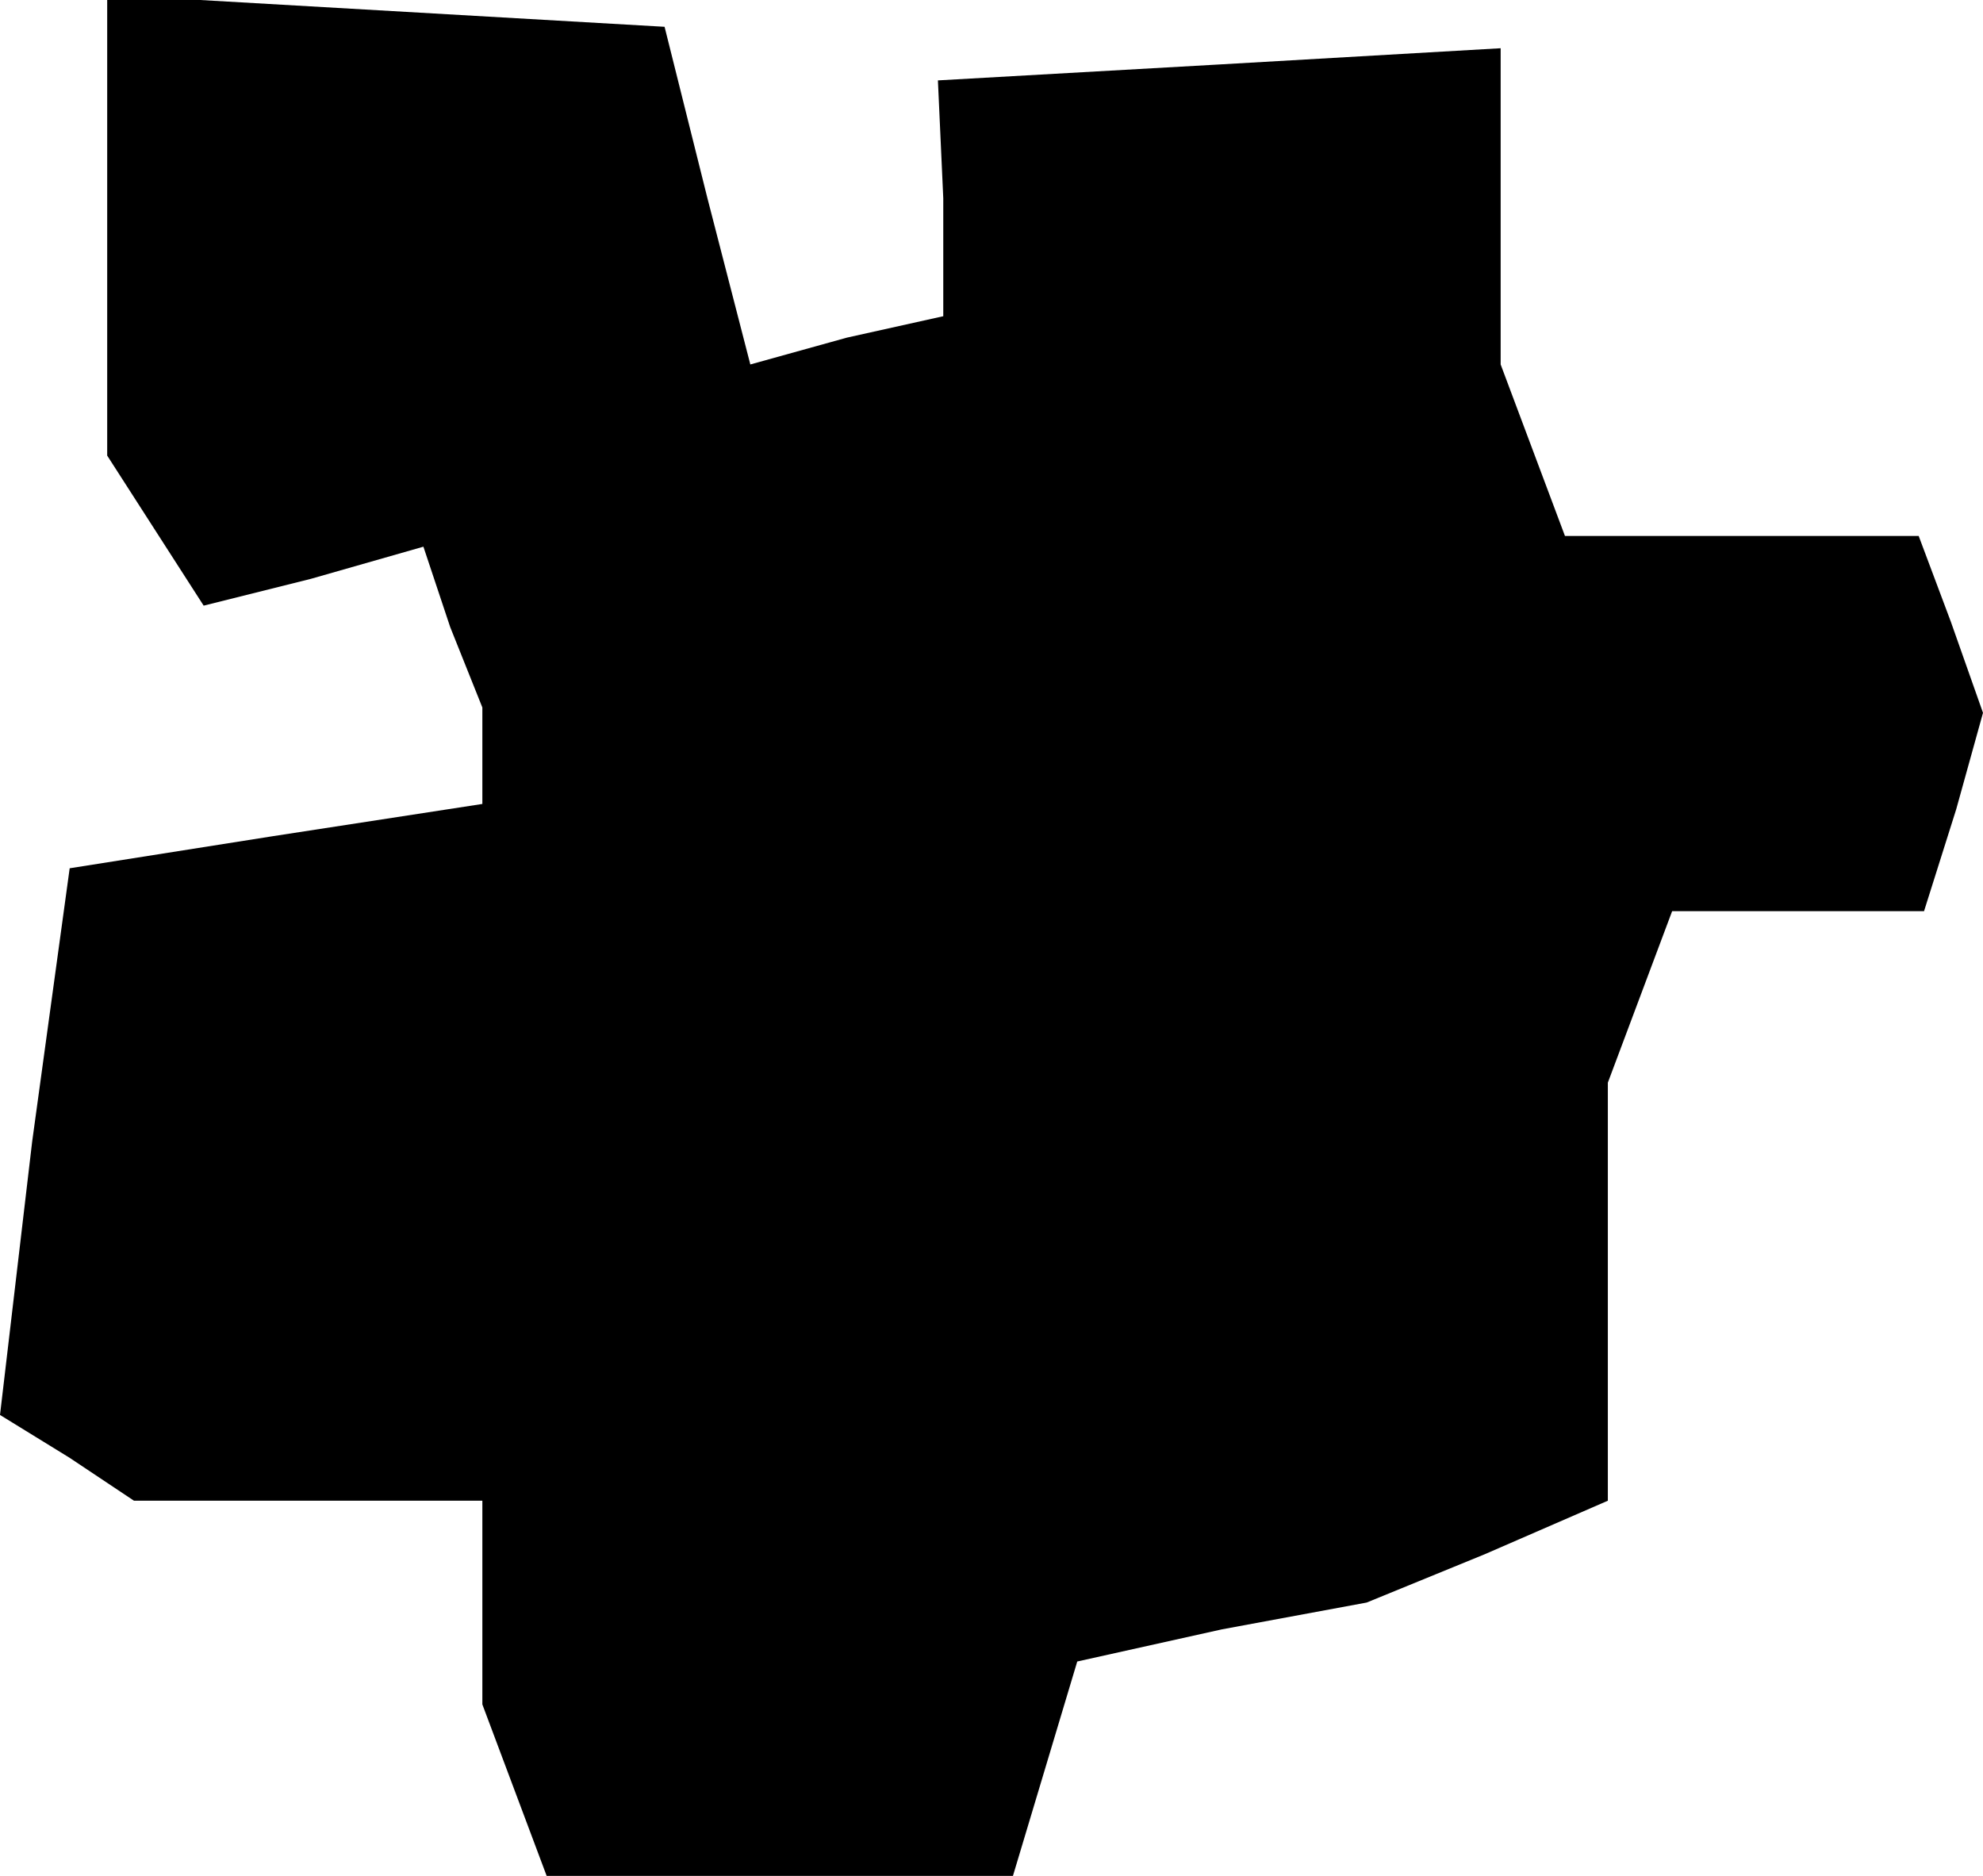 <?xml version="1.0" standalone="no"?>
<!DOCTYPE svg PUBLIC "-//W3C//DTD SVG 20010904//EN"
 "http://www.w3.org/TR/2001/REC-SVG-20010904/DTD/svg10.dtd">
<svg version="1.0" xmlns="http://www.w3.org/2000/svg"
 width="37pt" height="35pt" viewBox="0 0 37 35"
 preserveAspectRatio="xMidYMid meet">
<g transform="translate(0,35) scale(0.1,-0.1)"
fill="#000000" stroke="none">
<path d="M20 308 l0 -43 9 -14 9 -14 20 5 21 6 5 -15 6 -15 0 -9 0 -9 -39 -6
-38 -6 -7 -51 -6 -51 13 -8 12 -8 33 0 32 0 0 -19 0 -19 6 -16 6 -16 43 0 44
0 6 20 6 20 27 6 27 5 22 9 23 10 0 39 0 39 6 16 6 16 23 0 24 0 6 19 5 18 -6
17 -6 16 -33 0 -33 0 -6 16 -6 16 0 29 0 30 -52 -3 -53 -3 1 -22 0 -22 -18 -4
-18 -5 -8 31 -8 32 -52 3 -52 3 0 -43z"/>
</g>
</svg>
